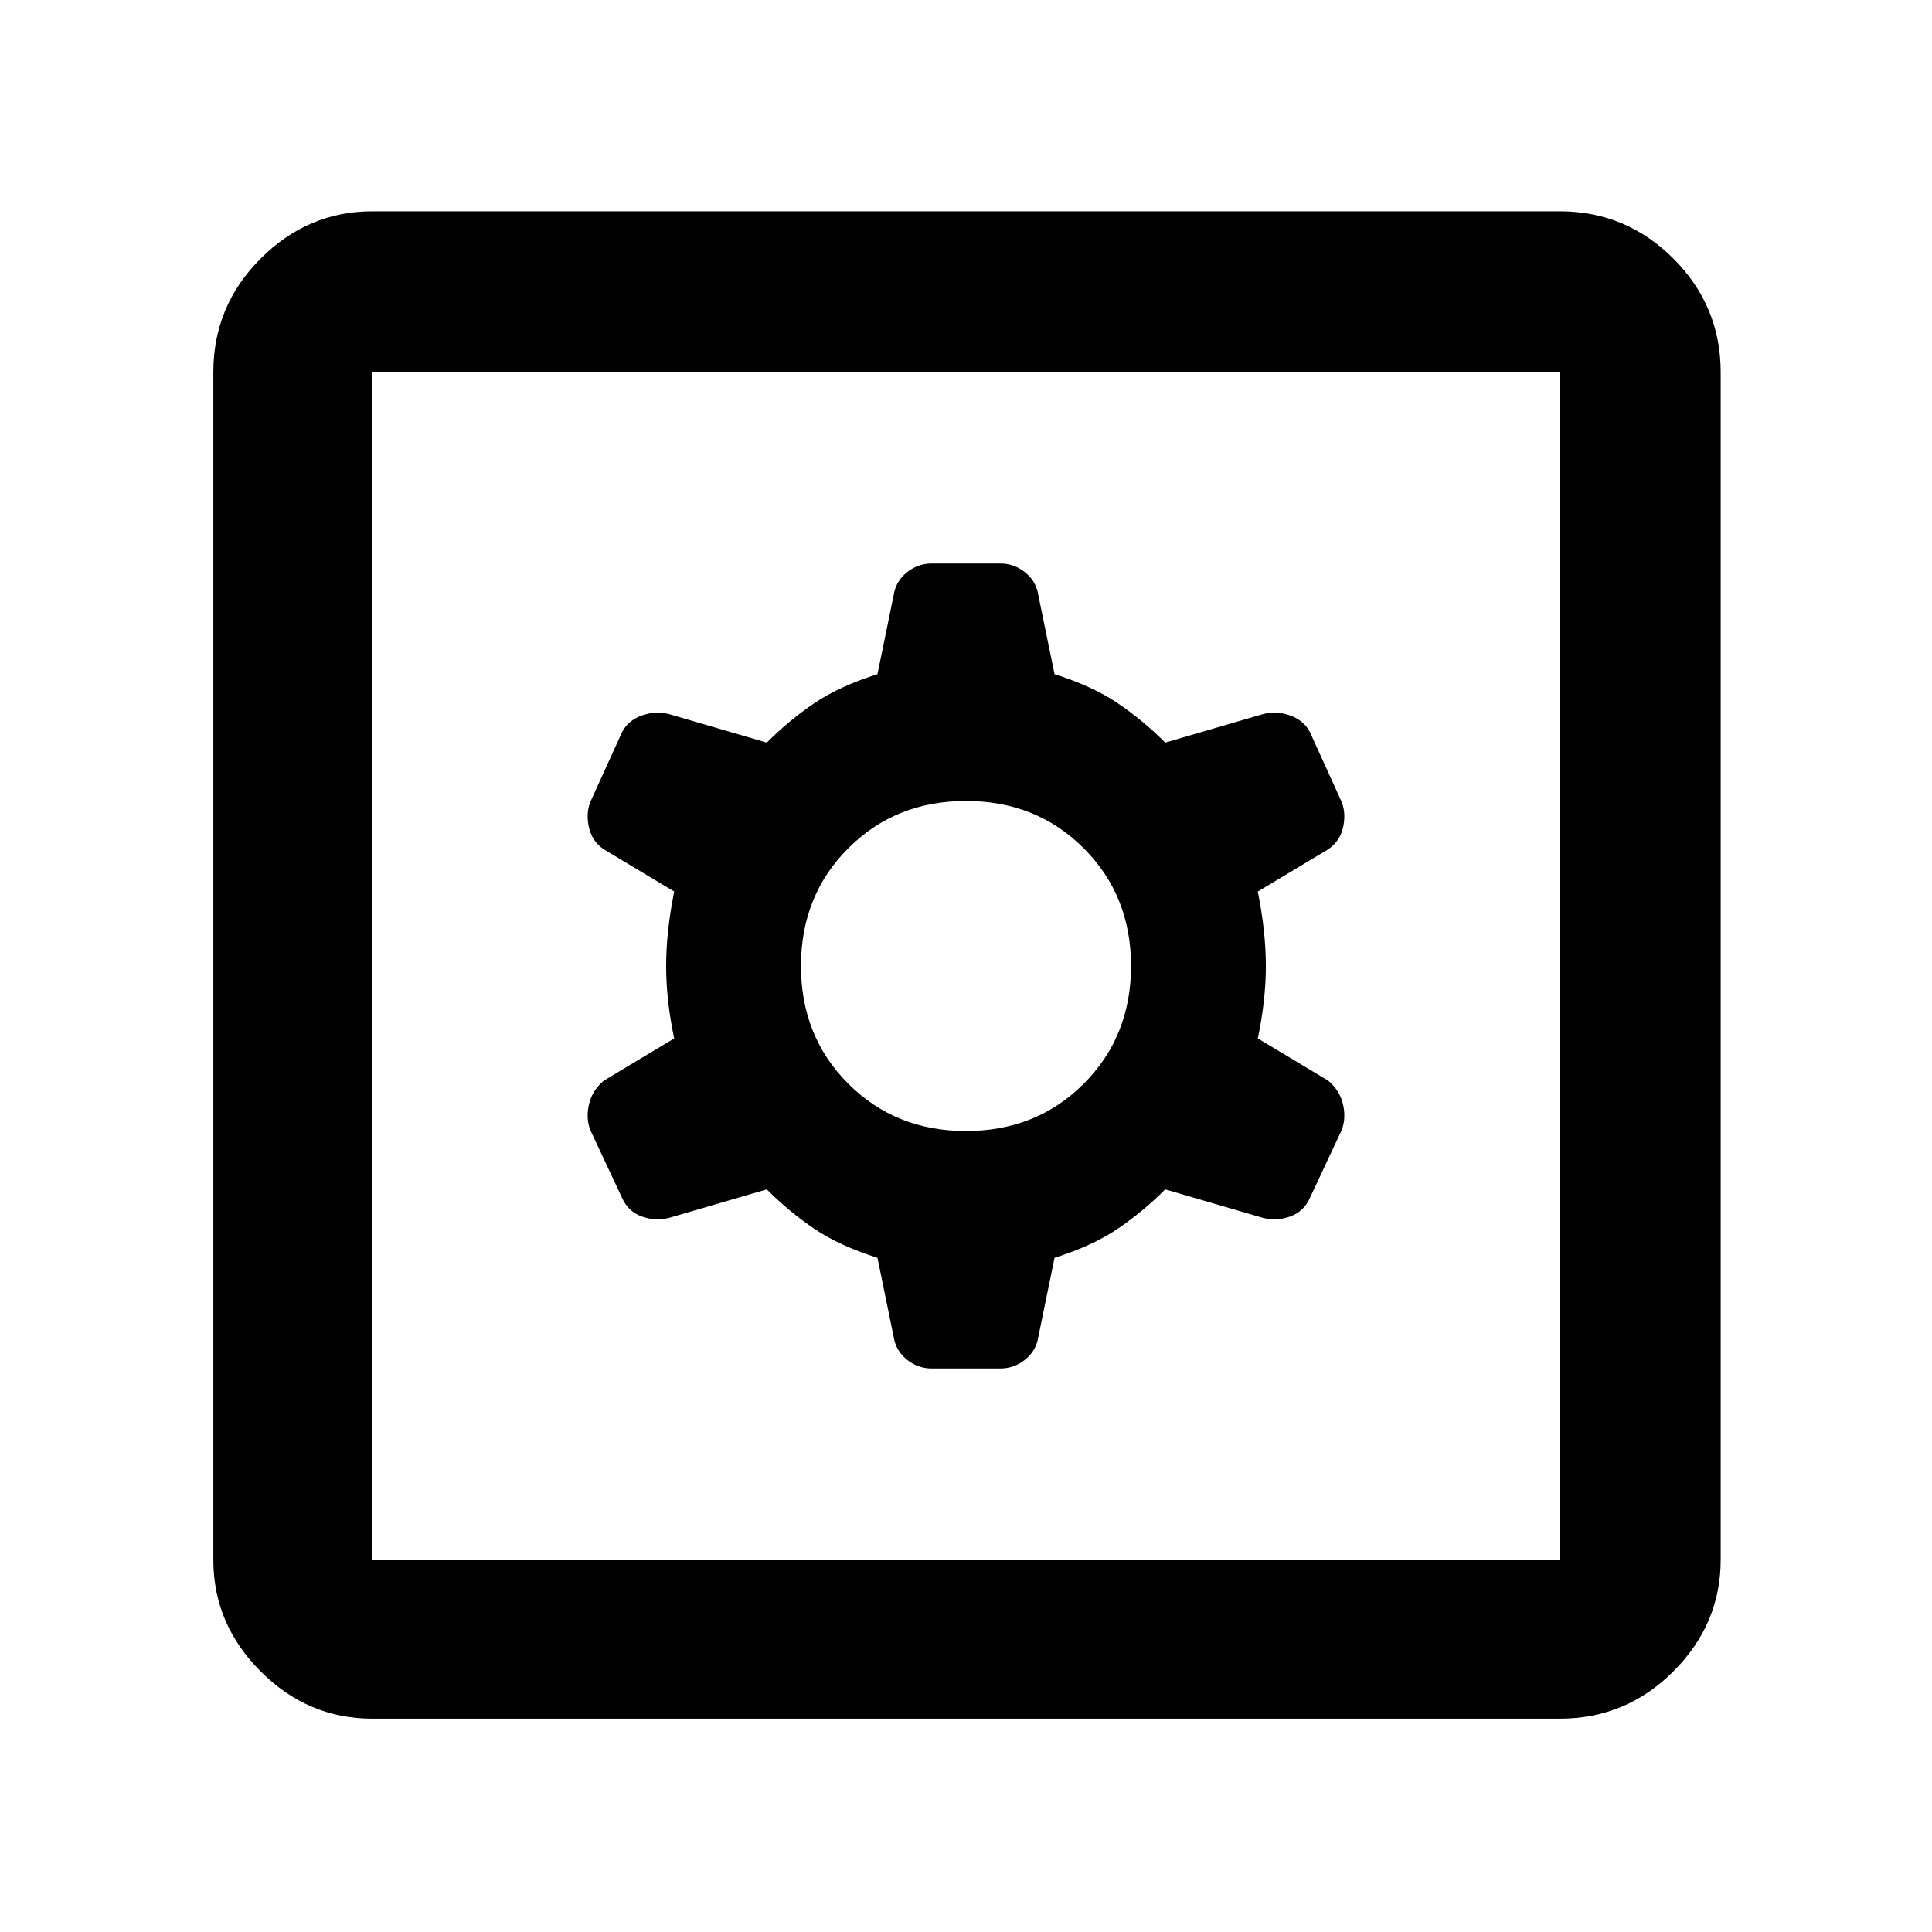 <svg xmlns="http://www.w3.org/2000/svg" height="48" width="48"><path d="M9.25 42.7Q7.65 42.7 6.475 41.525Q5.3 40.35 5.3 38.75V9.25Q5.3 7.6 6.475 6.425Q7.65 5.25 9.25 5.25H38.75Q40.4 5.25 41.575 6.425Q42.75 7.6 42.75 9.25V38.75Q42.75 40.35 41.575 41.525Q40.4 42.7 38.75 42.7ZM9.25 38.75H38.75Q38.75 38.75 38.75 38.75Q38.75 38.75 38.75 38.75V9.25Q38.75 9.25 38.75 9.25Q38.75 9.25 38.75 9.25H9.25Q9.25 9.25 9.25 9.25Q9.25 9.25 9.25 9.25V38.75Q9.25 38.75 9.25 38.75Q9.25 38.75 9.25 38.75ZM23.15 34H24.85Q25.2 34 25.475 33.775Q25.75 33.55 25.8 33.2L26.2 31.25Q27.15 30.95 27.775 30.525Q28.4 30.1 28.95 29.55L31.35 30.25Q31.7 30.35 32.05 30.225Q32.4 30.1 32.55 29.75L33.3 28.15Q33.45 27.85 33.375 27.475Q33.3 27.1 33 26.85L31.25 25.8Q31.45 24.85 31.45 24Q31.45 23.15 31.25 22.15L33 21.1Q33.3 20.9 33.375 20.525Q33.45 20.15 33.3 19.85L32.55 18.2Q32.4 17.9 32.05 17.775Q31.7 17.65 31.35 17.75L28.95 18.45Q28.4 17.9 27.775 17.475Q27.15 17.05 26.2 16.75L25.8 14.8Q25.75 14.45 25.475 14.225Q25.2 14 24.85 14H23.15Q22.8 14 22.525 14.225Q22.25 14.45 22.2 14.8L21.8 16.75Q20.85 17.05 20.225 17.475Q19.6 17.9 19.05 18.45L16.65 17.75Q16.3 17.65 15.95 17.775Q15.6 17.9 15.45 18.2L14.7 19.85Q14.55 20.15 14.625 20.525Q14.7 20.9 15 21.1L16.75 22.15Q16.55 23.15 16.55 24Q16.55 24.85 16.75 25.8L15 26.85Q14.7 27.1 14.625 27.475Q14.55 27.85 14.7 28.15L15.45 29.75Q15.6 30.1 15.95 30.225Q16.3 30.35 16.65 30.25L19.05 29.55Q19.6 30.1 20.225 30.525Q20.85 30.95 21.8 31.25L22.2 33.2Q22.25 33.55 22.525 33.775Q22.8 34 23.15 34ZM24 28.1Q22.25 28.1 21.075 26.925Q19.9 25.75 19.9 24Q19.9 22.25 21.075 21.075Q22.25 19.9 24 19.9Q25.75 19.9 26.925 21.075Q28.1 22.25 28.1 24Q28.1 25.75 26.925 26.925Q25.75 28.1 24 28.1ZM9.25 38.75Q9.25 38.75 9.25 38.75Q9.25 38.75 9.25 38.75V9.25Q9.25 9.25 9.25 9.25Q9.25 9.25 9.25 9.25Q9.25 9.25 9.25 9.25Q9.25 9.25 9.25 9.25V38.75Q9.25 38.75 9.25 38.75Q9.25 38.75 9.25 38.75Z"/></svg>